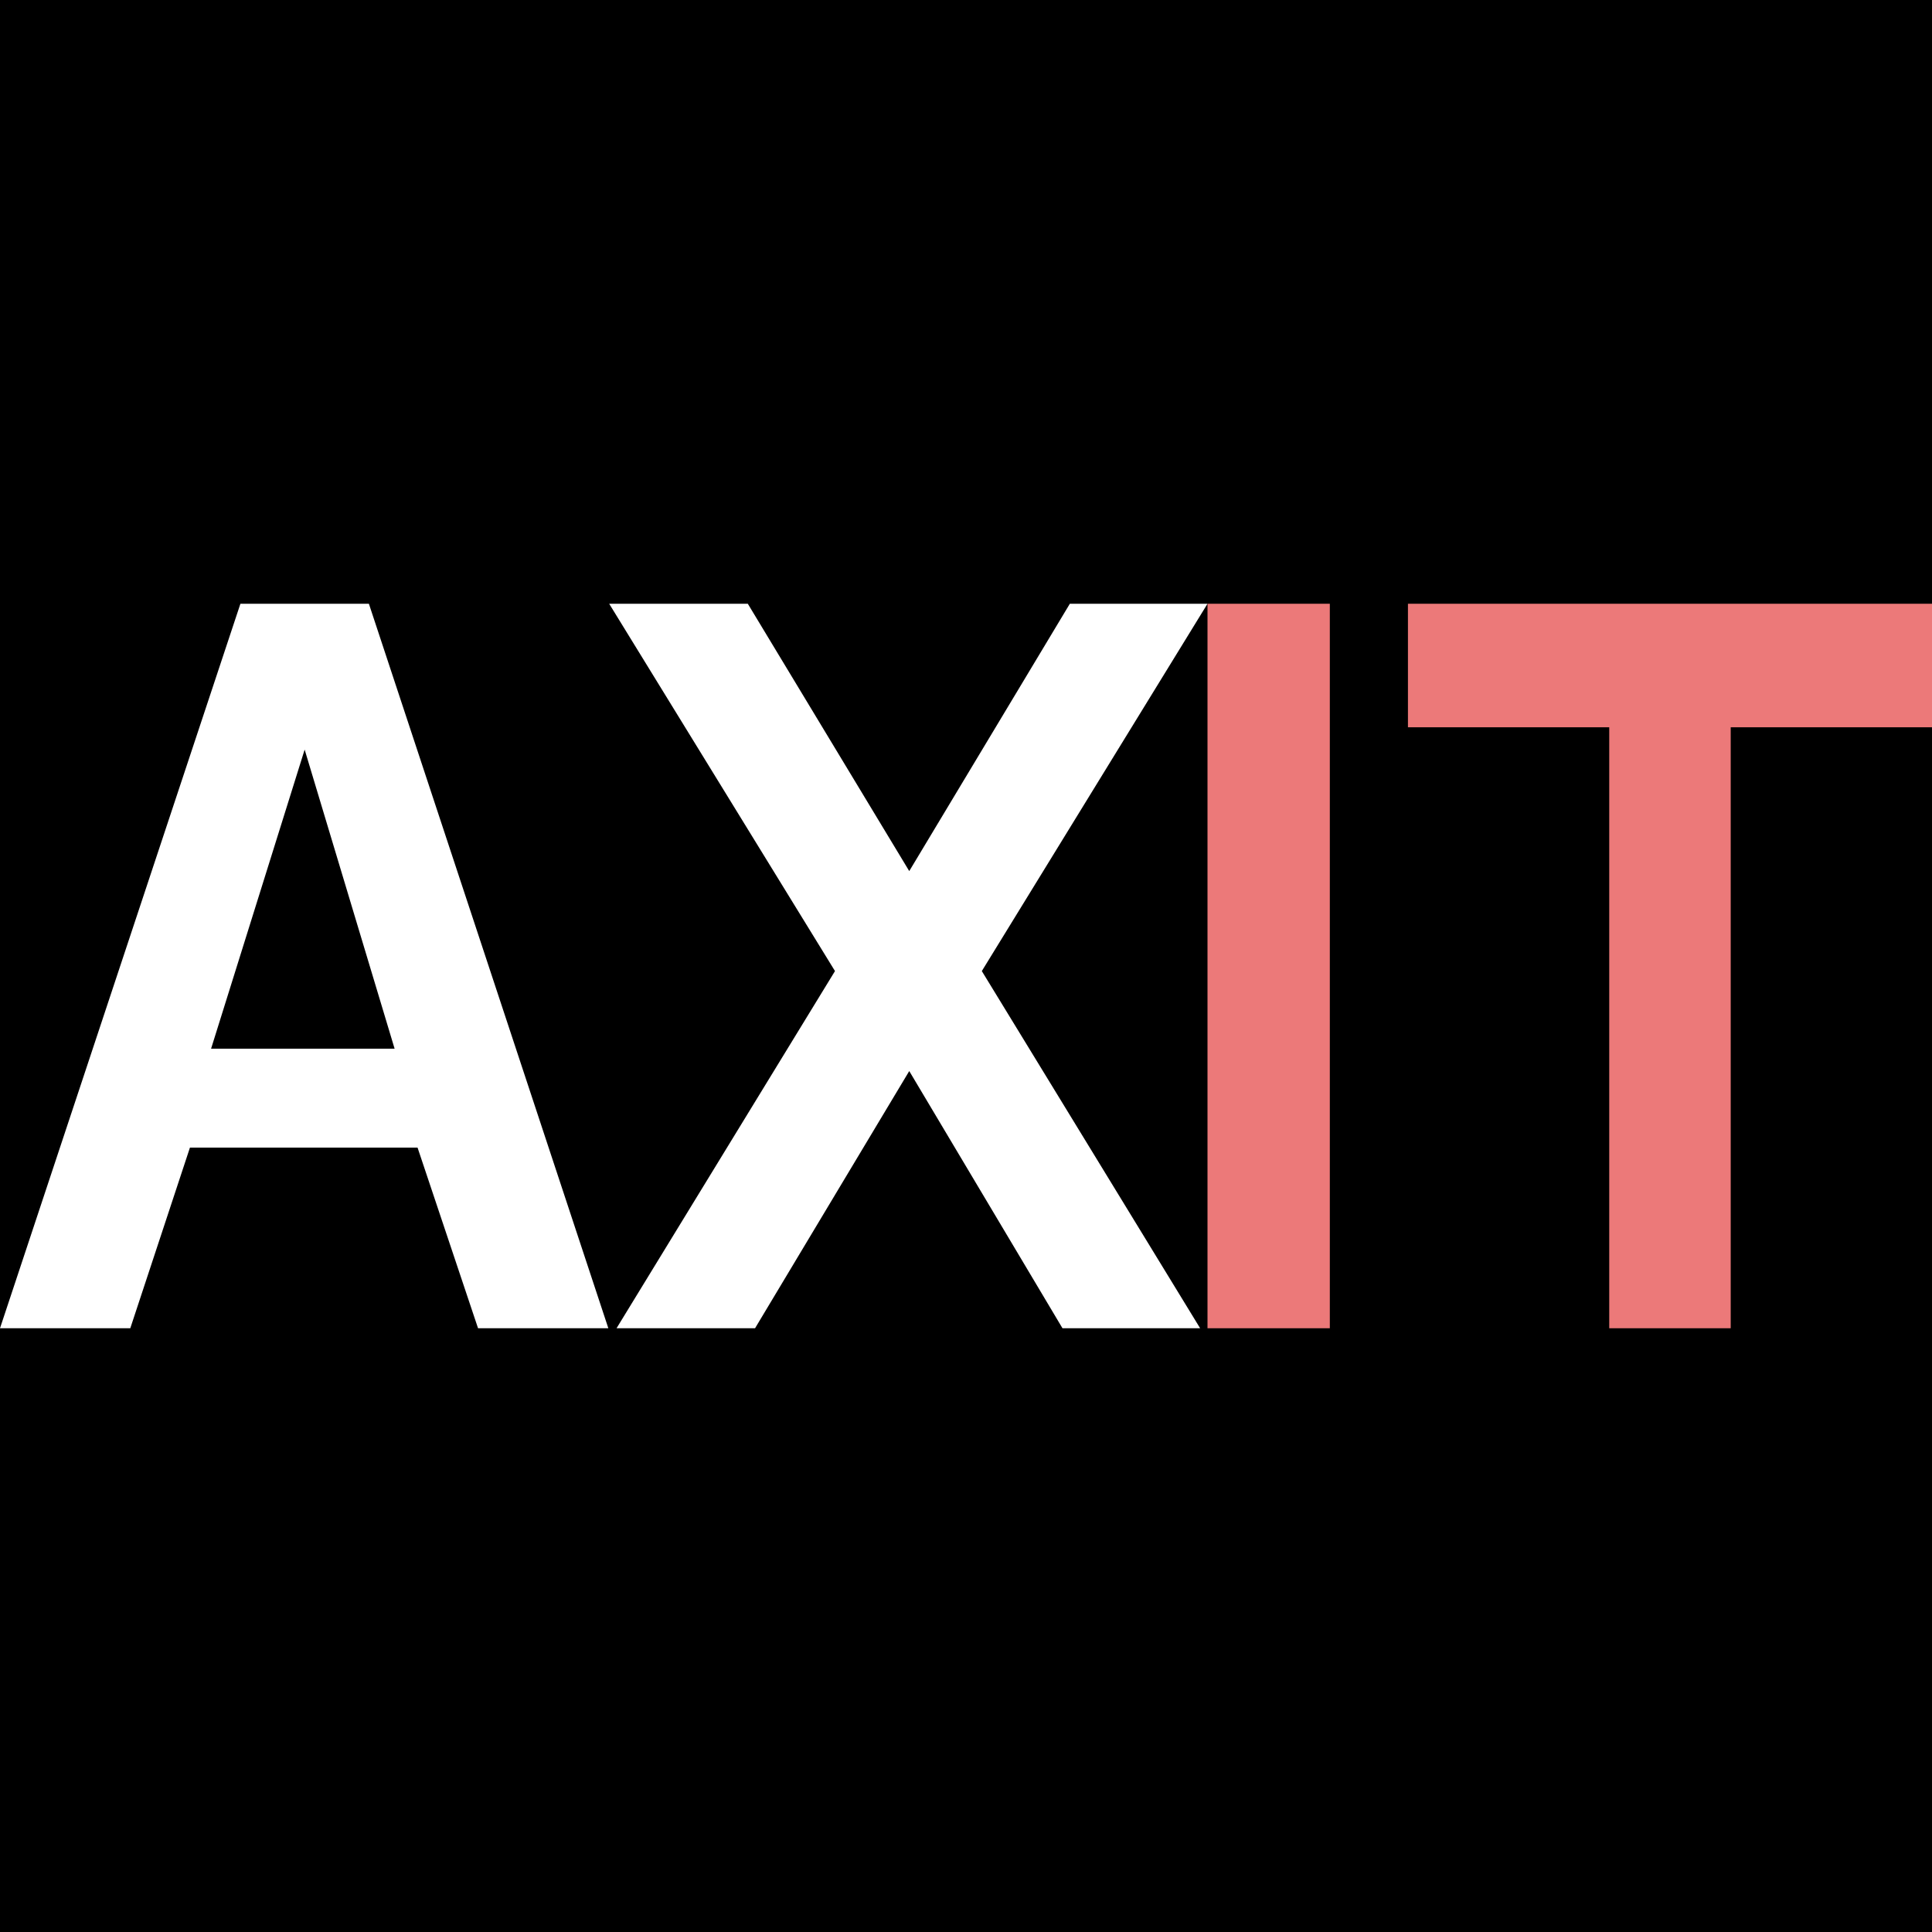 <svg width="16" height="16" viewBox="0 0 16 16" fill="none" xmlns="http://www.w3.org/2000/svg">
<rect width="16" height="16" fill="black"/>
<path d="M1.991 5H3.055L5.038 11H3.959L3.458 9.504H1.573L1.079 11H0L1.991 5ZM3.268 8.685L2.523 6.208L1.748 8.685H3.268Z" fill="white"/>
<path d="M6.193 5L7.53 7.214L8.86 5H10L8.131 8.042L9.939 11H8.799L7.53 8.87L6.253 11H5.106L6.915 8.042L5.045 5H6.193Z" fill="white"/>
<path d="M10 11V5H11.013V11H10Z" fill="#EC7979"/>
<path d="M16 6.023H14.333V11H13.327V6.023H11.66V5H16V6.023Z" fill="#EC7979"/>
</svg>

